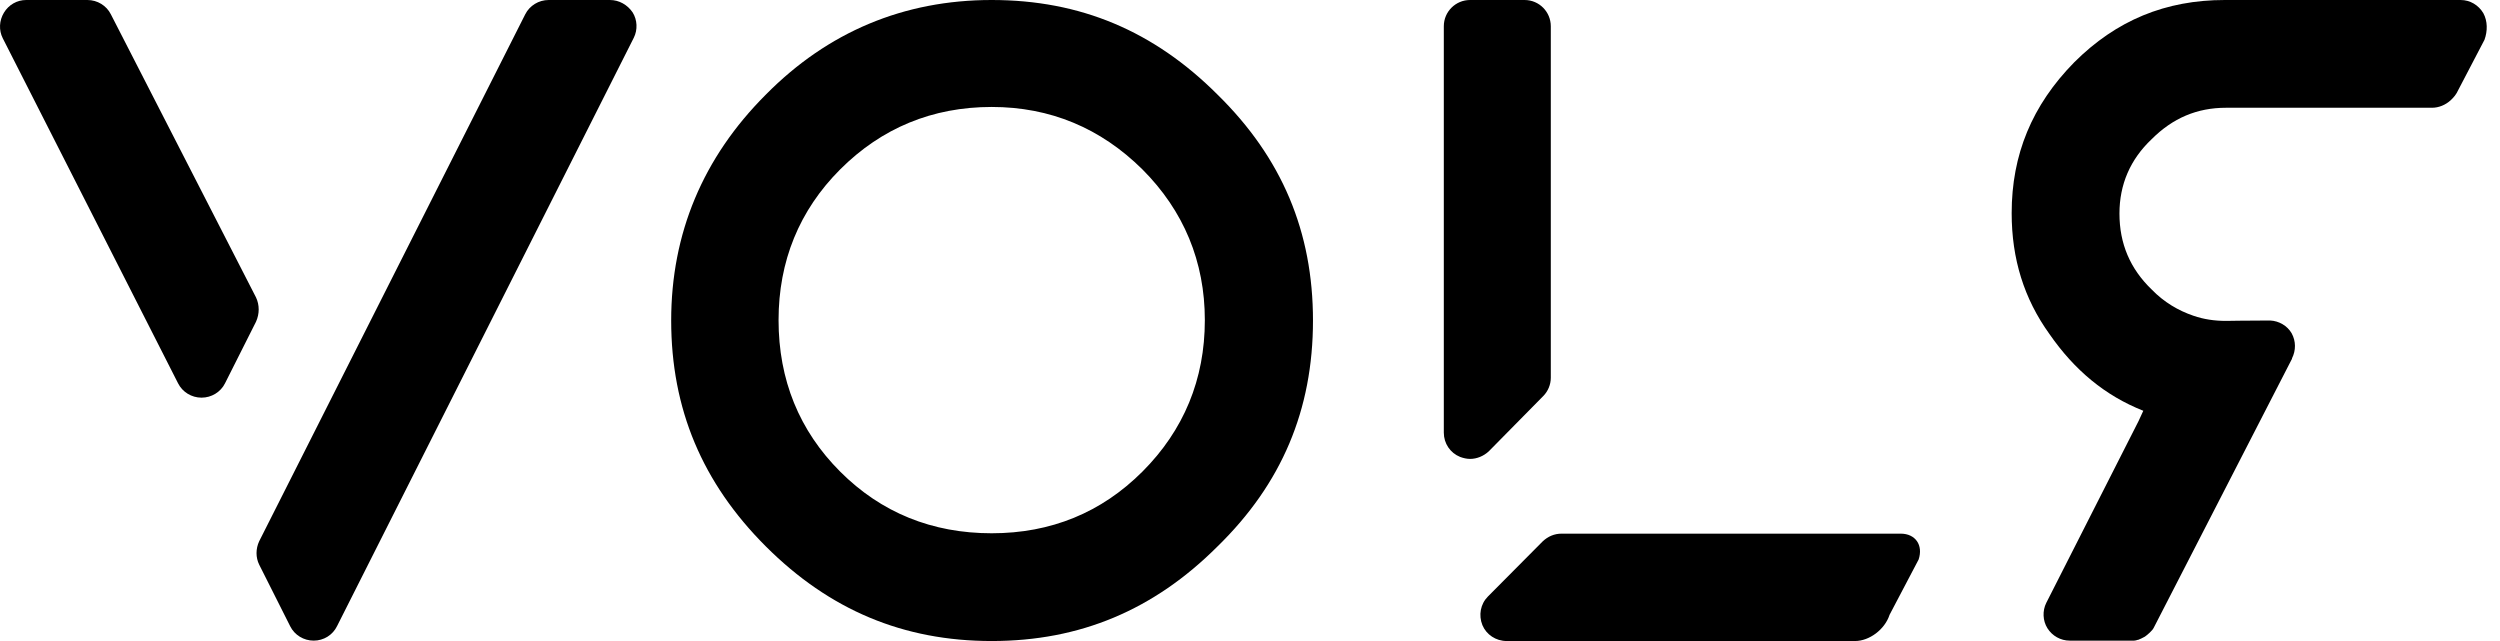 <svg width="78" height="20" viewBox="0 0 78 20" fill="none" xmlns="http://www.w3.org/2000/svg">
<path d="M19.03 0H17.119C16.809 0 16.524 0.174 16.387 0.447L8.087 16.886C7.976 17.122 7.976 17.395 8.087 17.618L9.055 19.541C9.191 19.814 9.477 19.988 9.787 19.988C10.097 19.988 10.383 19.814 10.519 19.529L19.774 1.179C19.899 0.931 19.886 0.62 19.737 0.385C19.576 0.149 19.316 0 19.03 0Z" fill="black"/>
<path d="M7.988 9.28L3.459 0.447C3.323 0.174 3.037 0 2.727 0H0.817C0.531 0 0.271 0.149 0.122 0.397C-0.027 0.645 -0.039 0.943 0.085 1.191L5.556 11.96C5.693 12.233 5.978 12.407 6.288 12.407C6.598 12.407 6.884 12.233 7.02 11.96L7.988 10.037C8.099 9.789 8.099 9.516 7.988 9.28Z" fill="black"/>
<path d="M30.941 0C28.199 0 25.829 0.993 23.893 2.953C21.933 4.913 20.941 7.283 20.941 10C20.941 12.754 21.908 15.062 23.893 17.047C25.879 19.032 28.186 20 30.941 20C33.695 20 36.003 19.032 37.988 17.047C39.985 15.099 40.965 12.792 40.965 10C40.965 7.233 39.998 4.926 37.988 2.953C36.003 0.968 33.707 0 30.941 0ZM35.643 14.715C34.365 15.993 32.789 16.638 30.941 16.638C29.08 16.638 27.491 15.993 26.214 14.715C24.936 13.437 24.291 11.849 24.291 9.988C24.291 8.151 24.936 6.563 26.214 5.285C27.504 3.995 29.092 3.337 30.941 3.337C32.764 3.337 34.34 3.995 35.643 5.285C36.933 6.576 37.591 8.164 37.591 9.988C37.591 11.836 36.933 13.424 35.643 14.715Z" fill="black"/>
<path d="M77.479 0.409C77.33 0.161 77.07 0 76.772 0H69.415C67.566 0 66.027 0.633 64.712 1.948C63.397 3.288 62.764 4.826 62.764 6.65C62.764 8.077 63.149 9.318 63.943 10.422C64.725 11.551 65.68 12.345 66.871 12.816L66.722 13.139L63.844 18.809C63.72 19.057 63.732 19.367 63.881 19.603C64.03 19.839 64.29 19.988 64.576 19.988H64.737H65.544H66.474C66.499 19.988 66.524 19.988 66.561 19.988C66.573 19.988 66.586 19.988 66.586 19.988C66.623 19.988 66.66 19.975 66.697 19.963H66.71C66.772 19.938 66.834 19.913 66.896 19.876C66.908 19.876 66.908 19.863 66.921 19.863C66.97 19.826 67.02 19.789 67.07 19.739C67.082 19.727 67.082 19.727 67.094 19.715C67.132 19.677 67.169 19.64 67.194 19.591L71.499 11.216C71.511 11.204 71.511 11.191 71.511 11.179C71.635 10.931 71.635 10.645 71.499 10.397C71.362 10.161 71.102 10.012 70.829 10C70.804 10 70.792 10 70.767 10C70.147 10 69.452 10.012 69.452 10.012C69.092 10.012 68.757 9.963 68.434 9.851C67.963 9.69 67.516 9.429 67.132 9.032C66.462 8.387 66.127 7.605 66.127 6.663C66.127 5.757 66.462 4.975 67.132 4.342C67.789 3.685 68.546 3.362 69.452 3.362H75.879C76.09 3.362 76.3 3.275 76.462 3.127L76.524 3.065C76.573 3.015 76.611 2.965 76.648 2.903L77.516 1.241C77.615 0.968 77.615 0.658 77.479 0.409Z" fill="black"/>
<path d="M48.149 12.357C48.298 12.208 48.385 11.998 48.385 11.787V0.819C48.385 0.372 48.025 0 47.566 0H45.866C45.42 0 45.047 0.36 45.047 0.819V13.499C45.047 13.834 45.246 14.132 45.556 14.256C45.655 14.293 45.767 14.318 45.866 14.318C46.077 14.318 46.288 14.231 46.449 14.082L48.149 12.357Z" fill="black"/>
<path d="M59.303 16.65H58.534H50.941H48.72C48.496 16.65 48.298 16.737 48.137 16.886L46.424 18.61C46.189 18.846 46.127 19.194 46.251 19.504C46.375 19.802 46.673 20 47.008 20H49.874H57.231H57.876C58.323 20 58.807 19.64 58.955 19.181L59.861 17.457C60.01 17.01 59.762 16.65 59.303 16.65Z" fill="black"/>
</svg>
